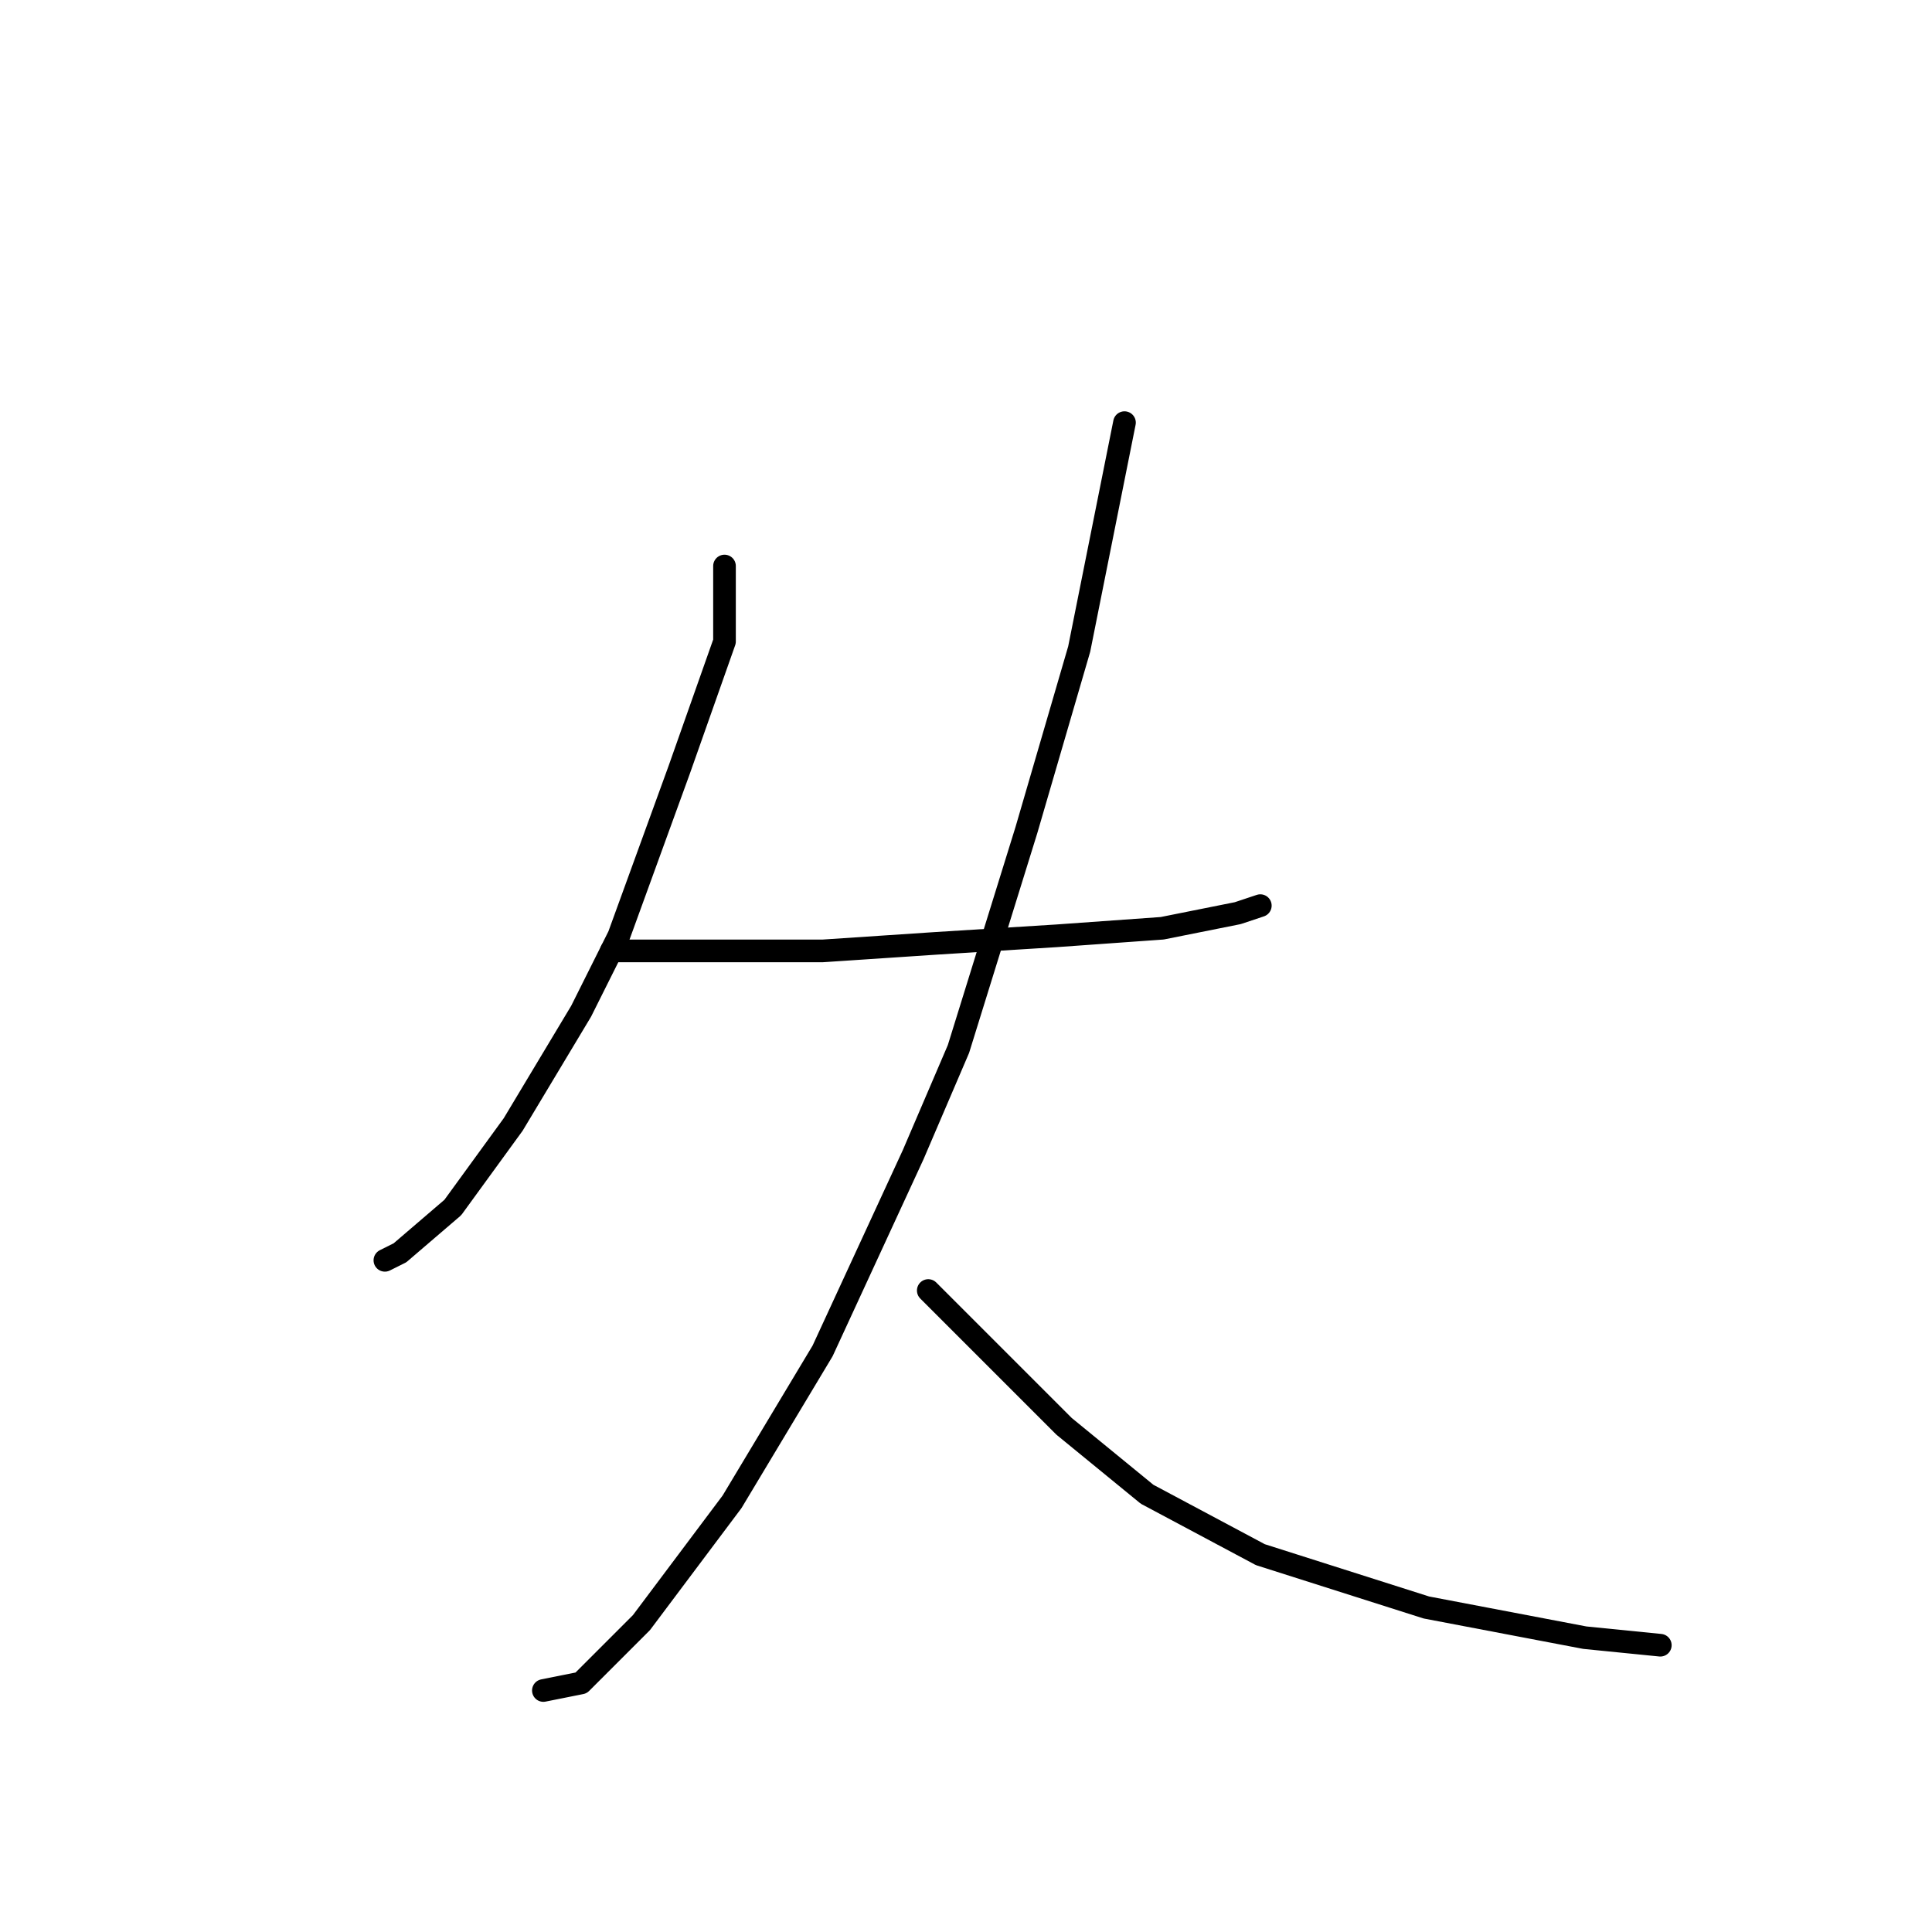 <?xml version="1.0" standalone="no"?>
    <svg width="256" height="256" xmlns="http://www.w3.org/2000/svg" version="1.1">
    <polyline stroke="black" stroke-width="3" stroke-linecap="round" fill="transparent" stroke-linejoin="round" points="96 75 96 80 96 85 90 102 82 124 77 134 68 149 60 160 53 166 51 167 51 167 " />
        <polyline stroke="black" stroke-width="3" stroke-linecap="round" fill="transparent" stroke-linejoin="round" points="81 126 95 126 109 126 124 125 140 124 154 123 164 121 167 120 167 120 " />
        <polyline stroke="black" stroke-width="3" stroke-linecap="round" fill="transparent" stroke-linejoin="round" points="149 56 146 71 143 86 136 110 127 139 121 153 109 179 97 199 85 215 77 223 72 224 72 224 " />
        <polyline stroke="black" stroke-width="3" stroke-linecap="round" fill="transparent" stroke-linejoin="round" points="123 171 132 180 141 189 152 198 167 206 189 213 210 217 220 218 220 218 " />
        </svg>